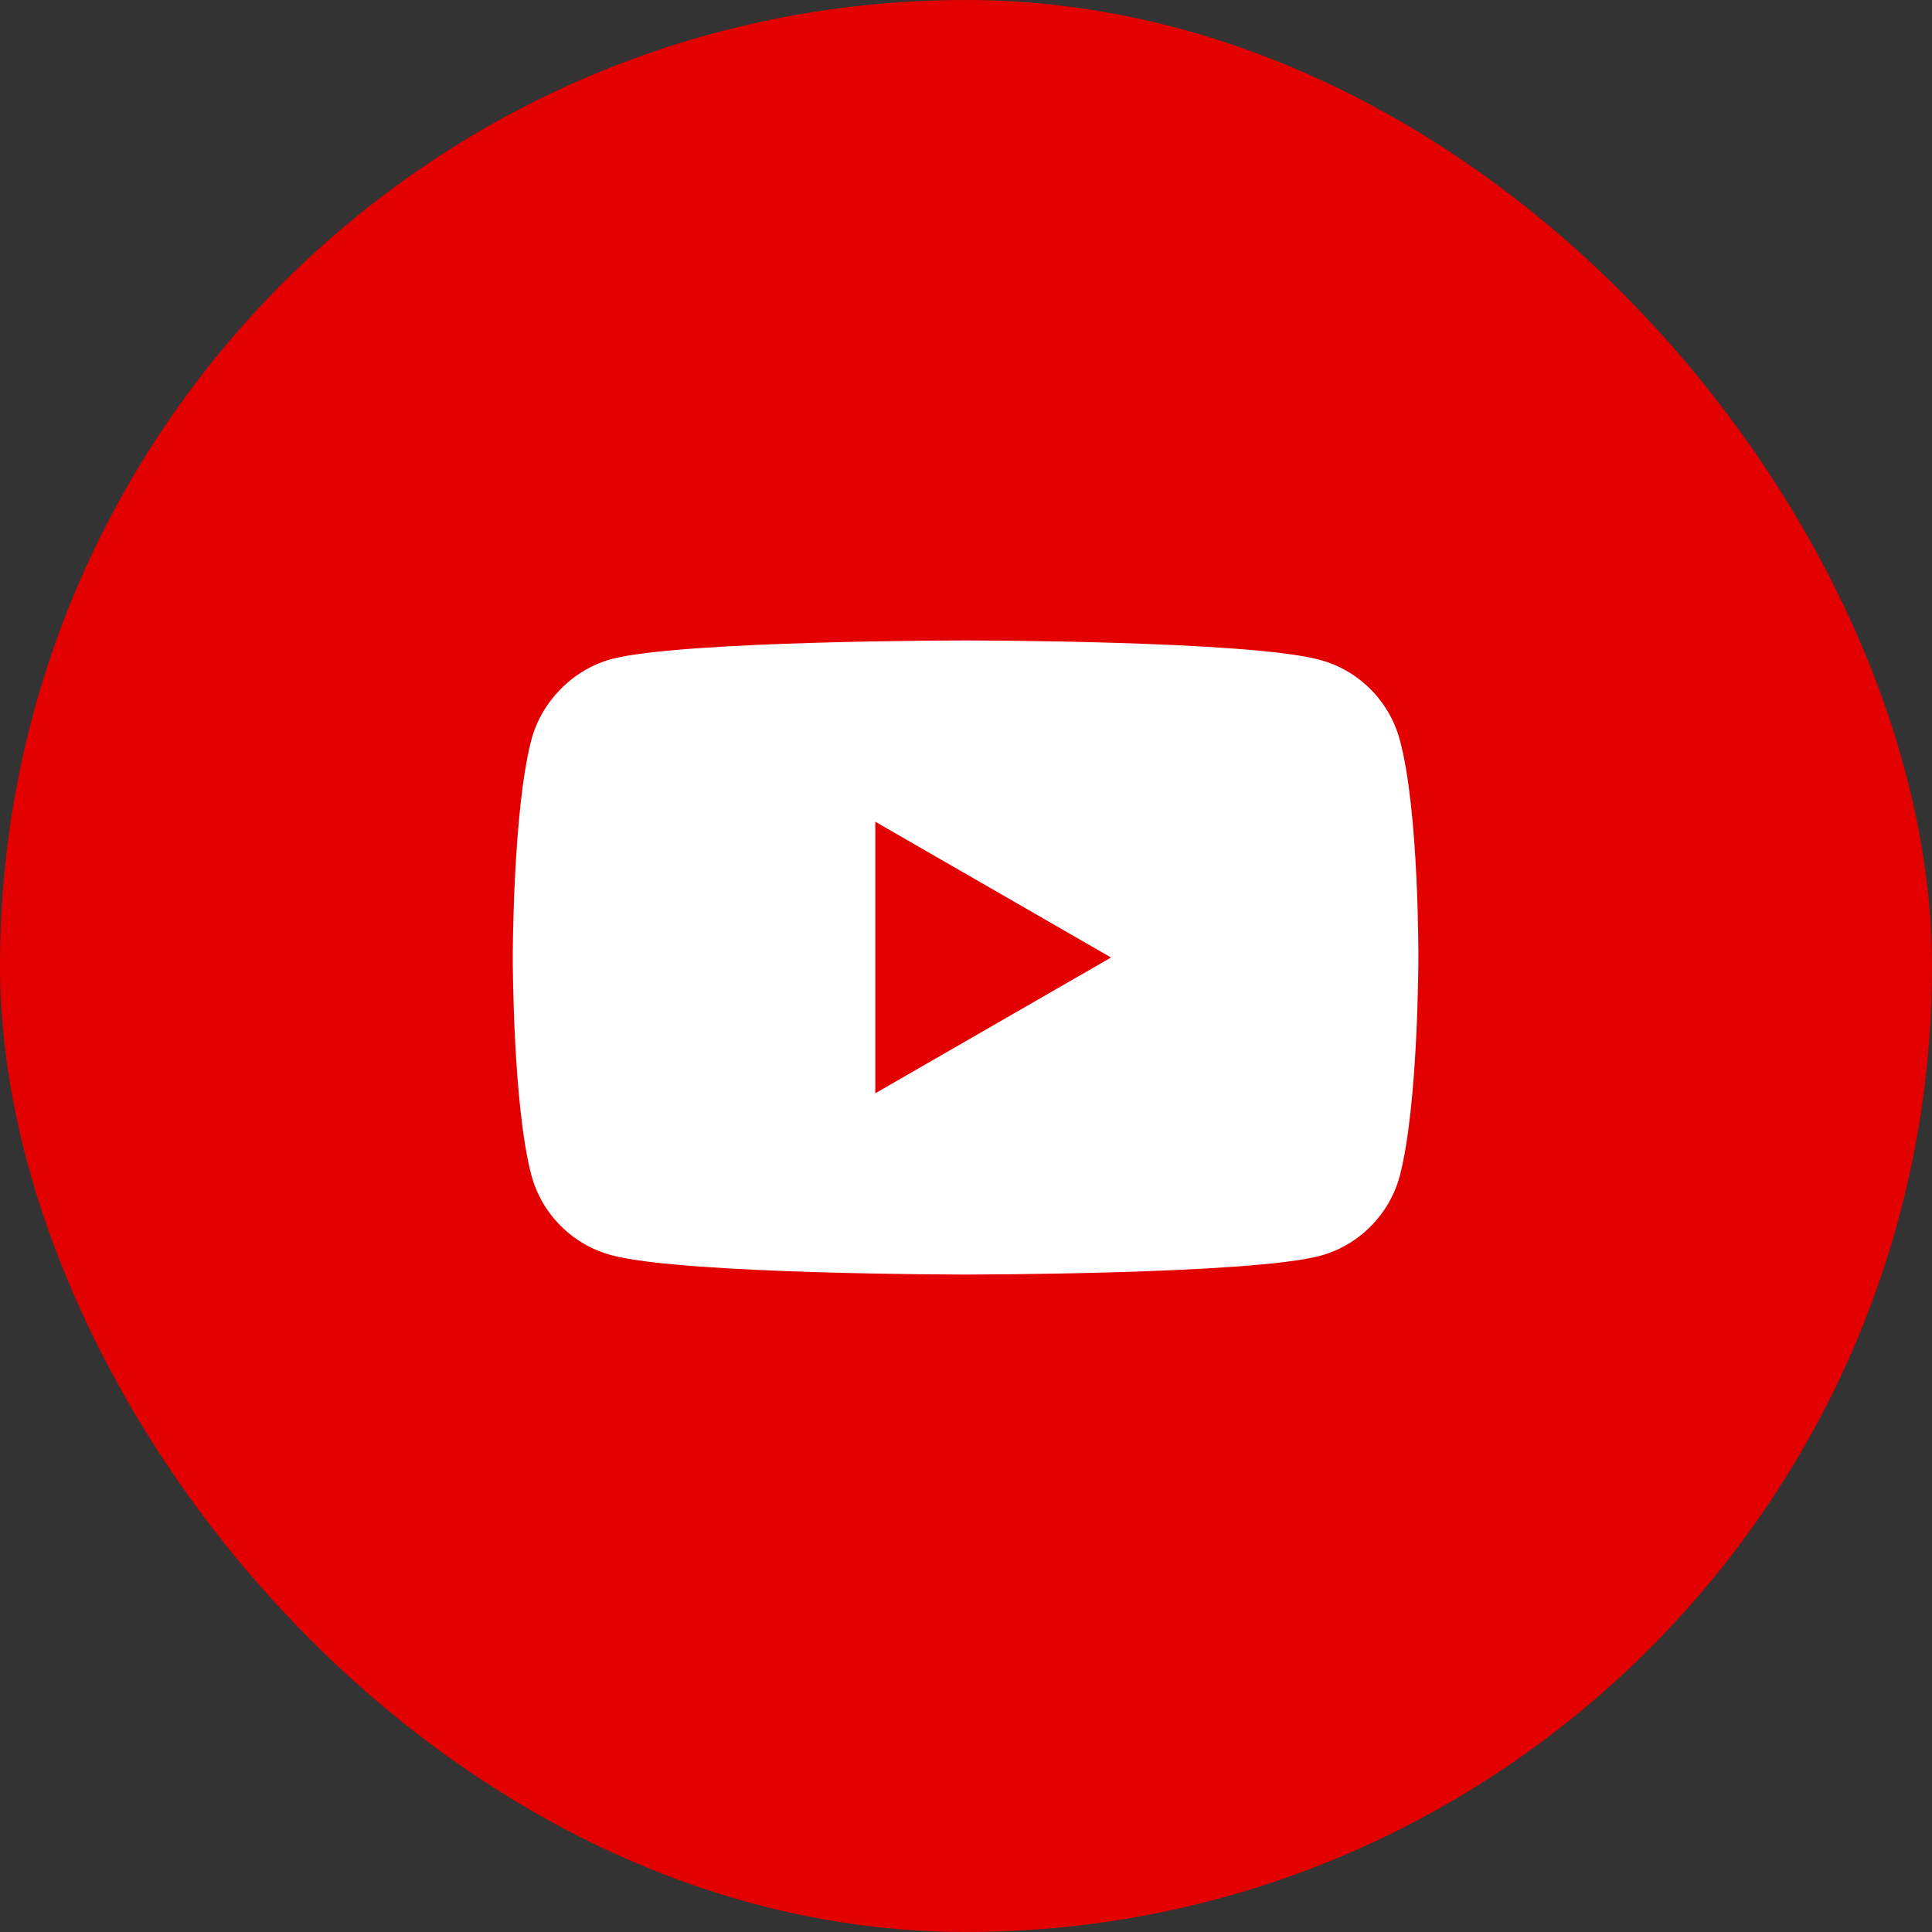 <svg width="70" height="70" viewBox="0 0 70 70" fill="none" xmlns="http://www.w3.org/2000/svg">
<rect x="0" y="0" width="70" height="70" fill="#333333" stroke="none"/>
<rect width="70" height="70" rx="35" fill="#E30000"/>
<path d="M50.715 26.8C50.336 25.394 49.228 24.286 47.823 23.908C45.255 23.205 34.984 23.205 34.984 23.205C34.984 23.205 24.713 23.205 22.146 23.881C20.767 24.259 19.632 25.394 19.254 26.8C18.578 29.367 18.578 34.692 18.578 34.692C18.578 34.692 18.578 40.044 19.254 42.584C19.632 43.99 20.74 45.098 22.146 45.476C24.741 46.179 34.984 46.179 34.984 46.179C34.984 46.179 45.255 46.179 47.823 45.503C49.228 45.125 50.336 44.017 50.715 42.611C51.39 40.044 51.39 34.719 51.39 34.719C51.39 34.719 51.417 29.367 50.715 26.8ZM31.714 39.611V29.773L40.255 34.692L31.714 39.611Z" fill="white"/>
</svg>
